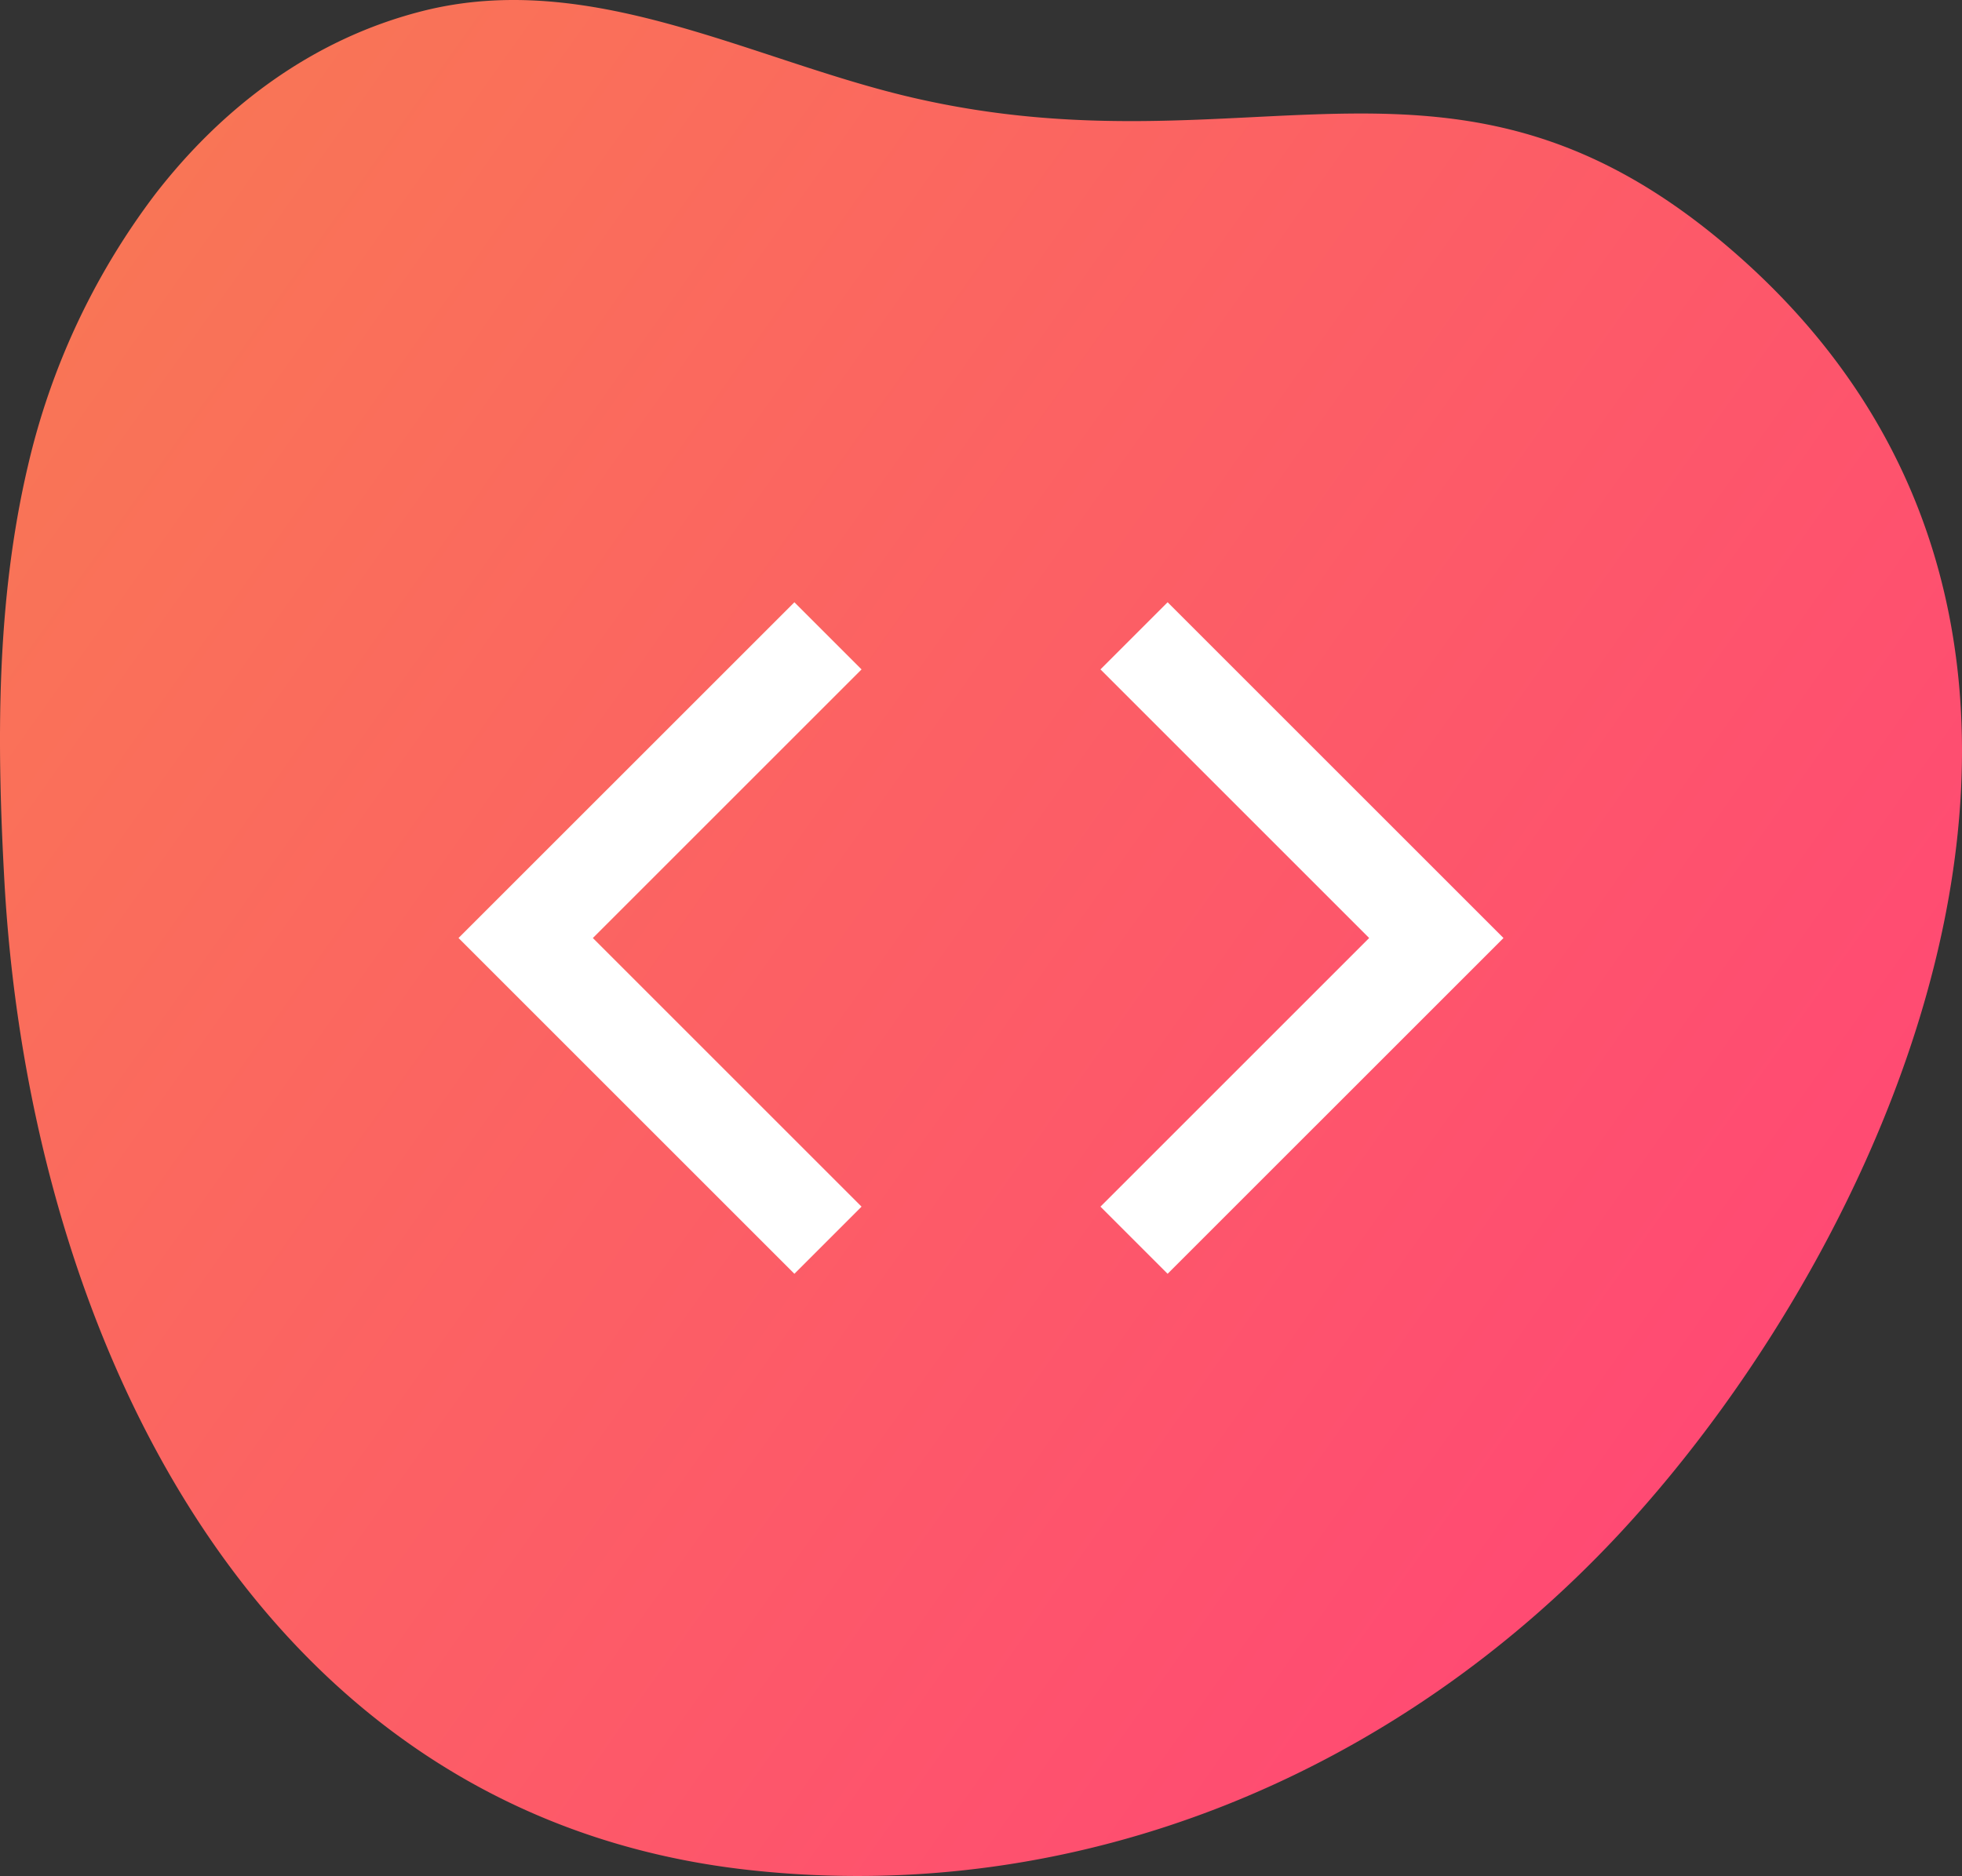 <svg id="Layer_1" data-name="Layer 1" xmlns="http://www.w3.org/2000/svg"
  xmlns:xlink="http://www.w3.org/1999/xlink" viewBox="0 0 199.651 190.945">
  <rect x="0" y="0" width="199.651" height="190.945" fill="#333333" stroke="none"/>
  <defs>
    <style>.cls-1{fill:url(#linear-gradient);}.cls-2{fill:#fff;}</style>
    <linearGradient id="linear-gradient" x1="0.775" y1="143.558" x2="143.318" y2="1.014"
      gradientTransform="matrix(0.986, -0.168, -0.168, -0.986, 31.787, 171.668)"
      gradientUnits="userSpaceOnUse">
      <stop offset="0" stop-color="#f97556" />
      <stop offset="1" stop-color="#ff4a73" />
    </linearGradient>
  </defs>
  <title>chapters-icon-3</title>
  <path class="cls-1"
    d="M15.779,19.783A73.019,73.019,0,0,0,2.835,47.444C-0.4,61.227-.334,75.565.448,89.7c2.528,45.7,25.213,95.035,75.733,100.63,33.888,3.752,65.958-9.951,88.509-34.121,28.452-30.494,55.884-92,11.874-130.458-28.421-24.835-48.954-7.726-83.8-15.839C76.44,6.112,60.092-3.225,42.954,1.133,31.78,3.977,22.643,10.9,15.779,19.783Z"
    transform="translate(0 0.002)" />
  <path class="cls-2"
    d="M152.993,95.473l-34.177,34.176-6.834-6.834,27.342-27.342L111.982,68.131l6.834-6.834Zm-92.665,0L87.67,122.815l-6.834,6.834L46.659,95.473,80.836,61.3l6.834,6.834Z"
    transform="translate(0 0.002)" />
</svg>
